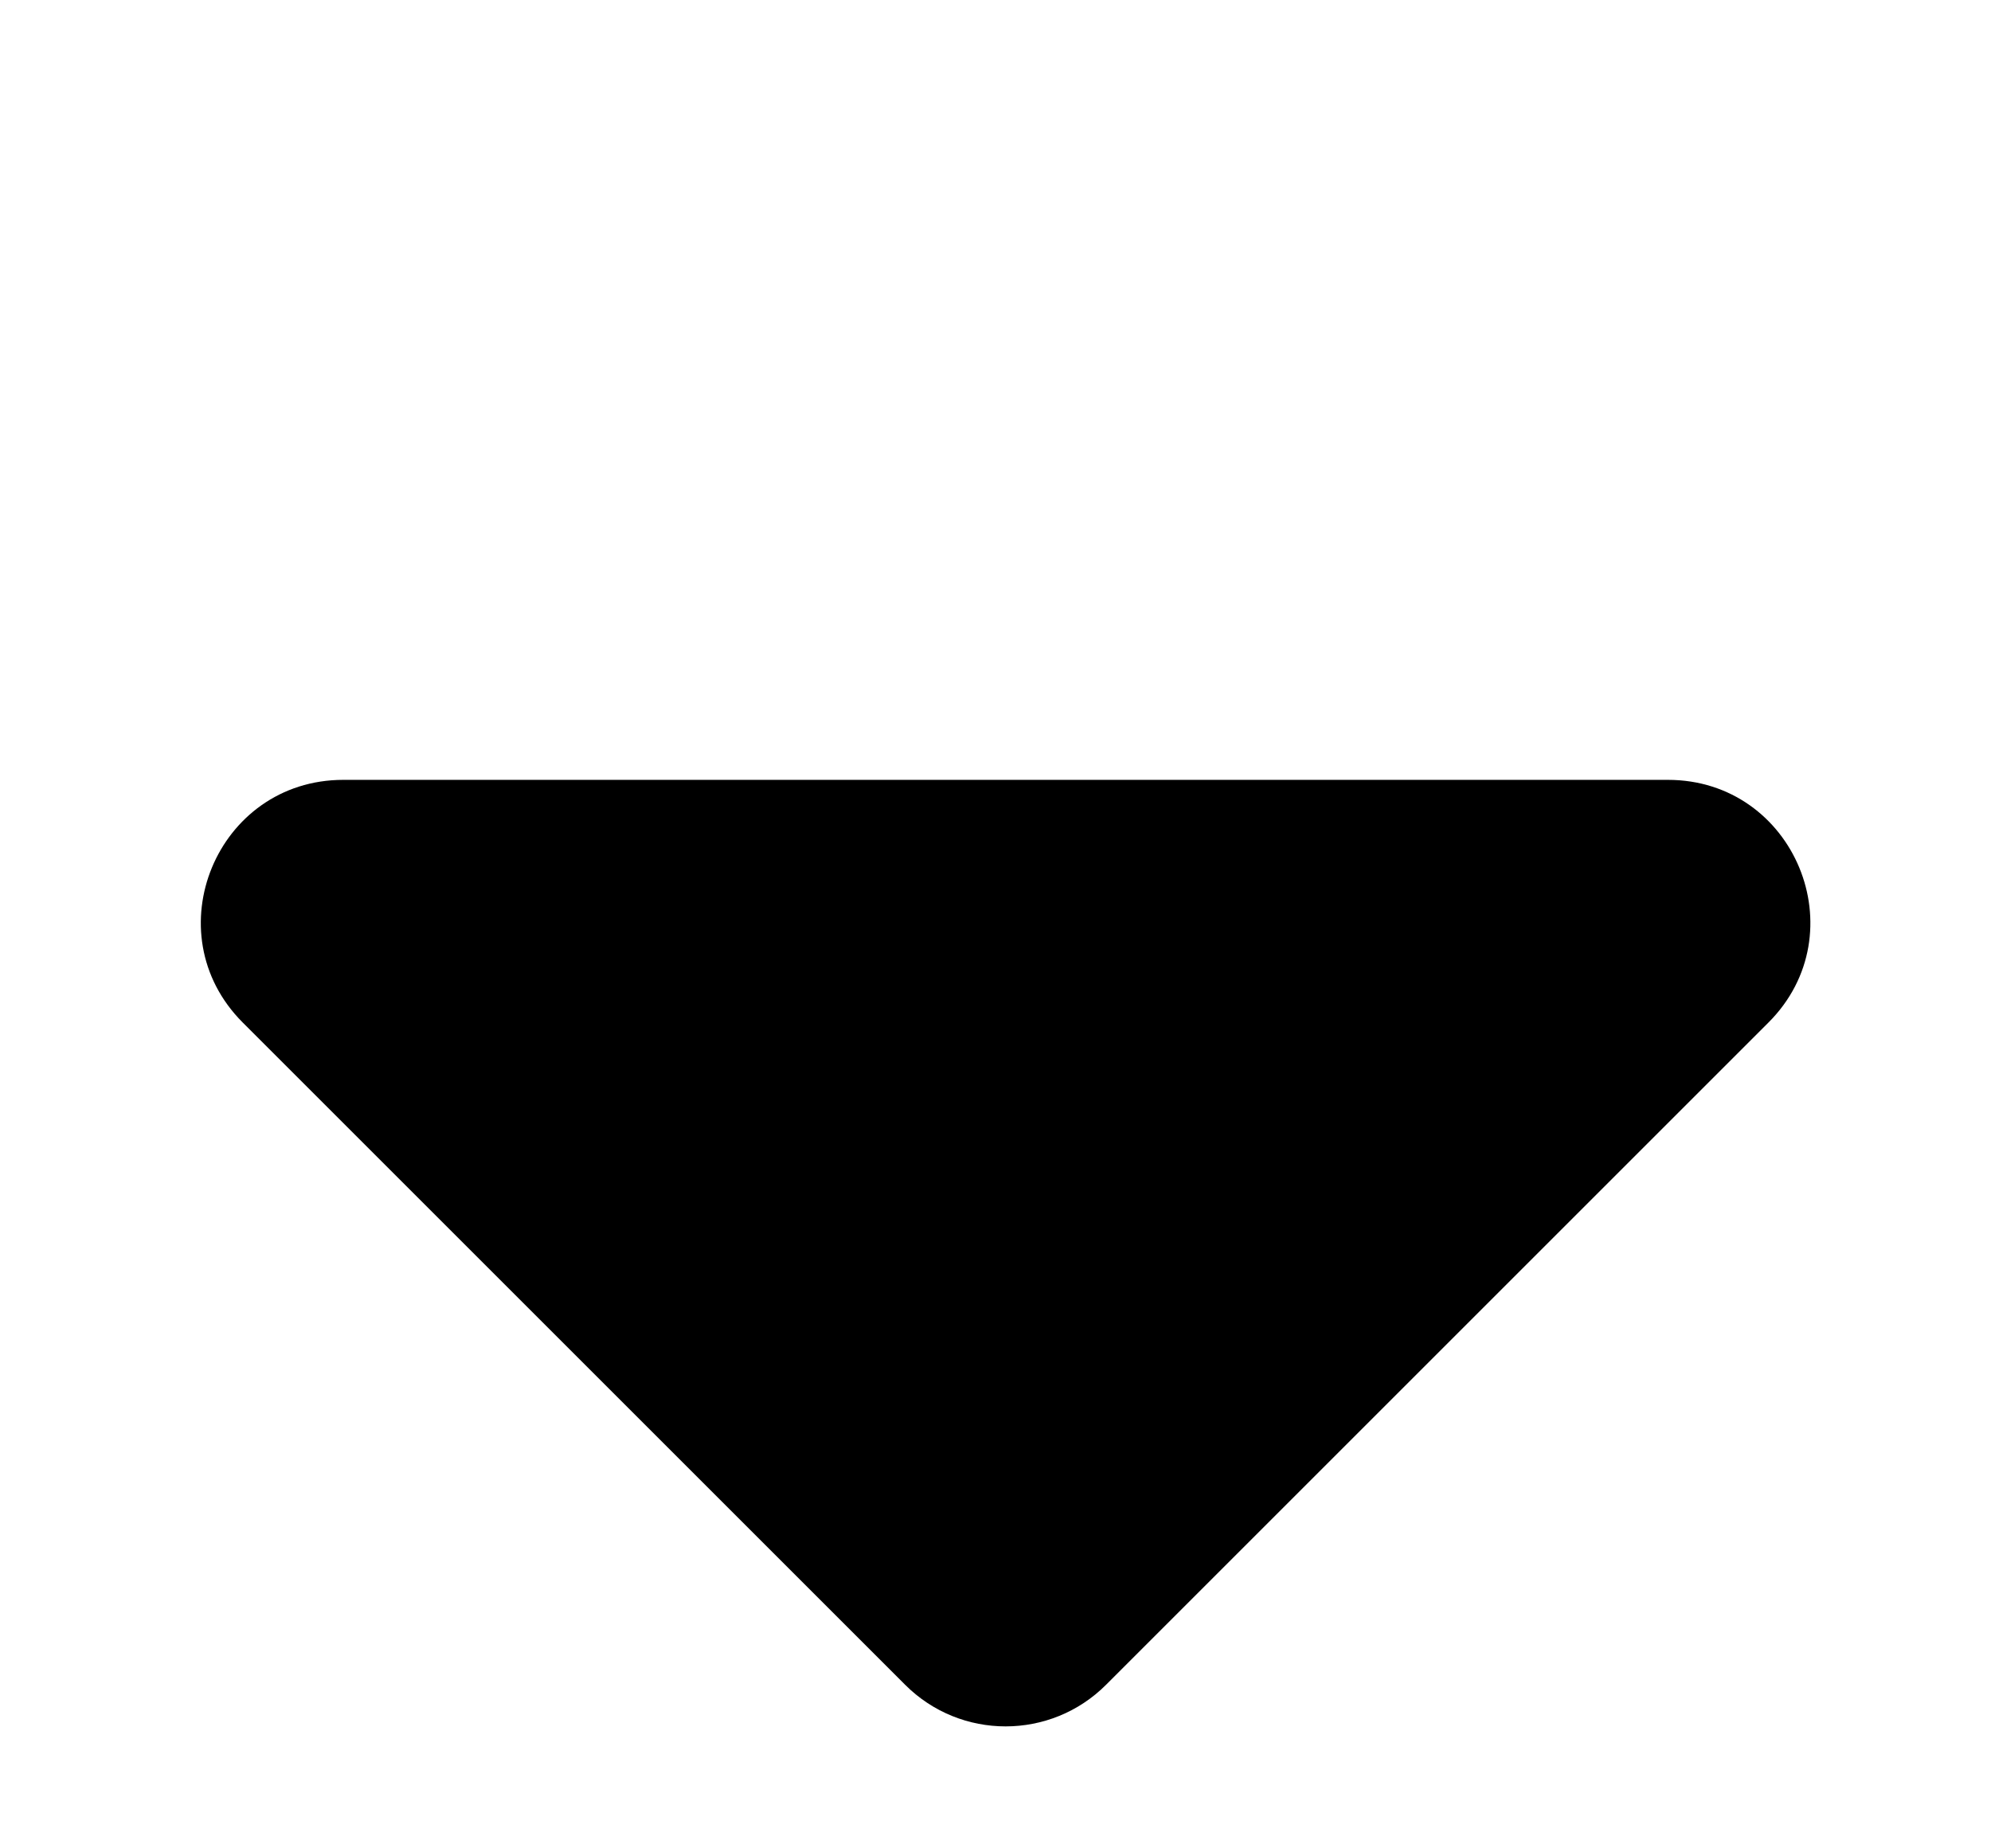 <svg width="14" height="13" viewBox="0 0 14 13" fill="none" xmlns="http://www.w3.org/2000/svg">
<path d="M7.778 11.849L12.435 7.192C13.065 6.562 12.619 5.485 11.728 5.485H2.414C1.523 5.485 1.077 6.562 1.707 7.192L6.364 11.849C6.754 12.24 7.388 12.24 7.778 11.849Z" fill="black"/>
</svg>
